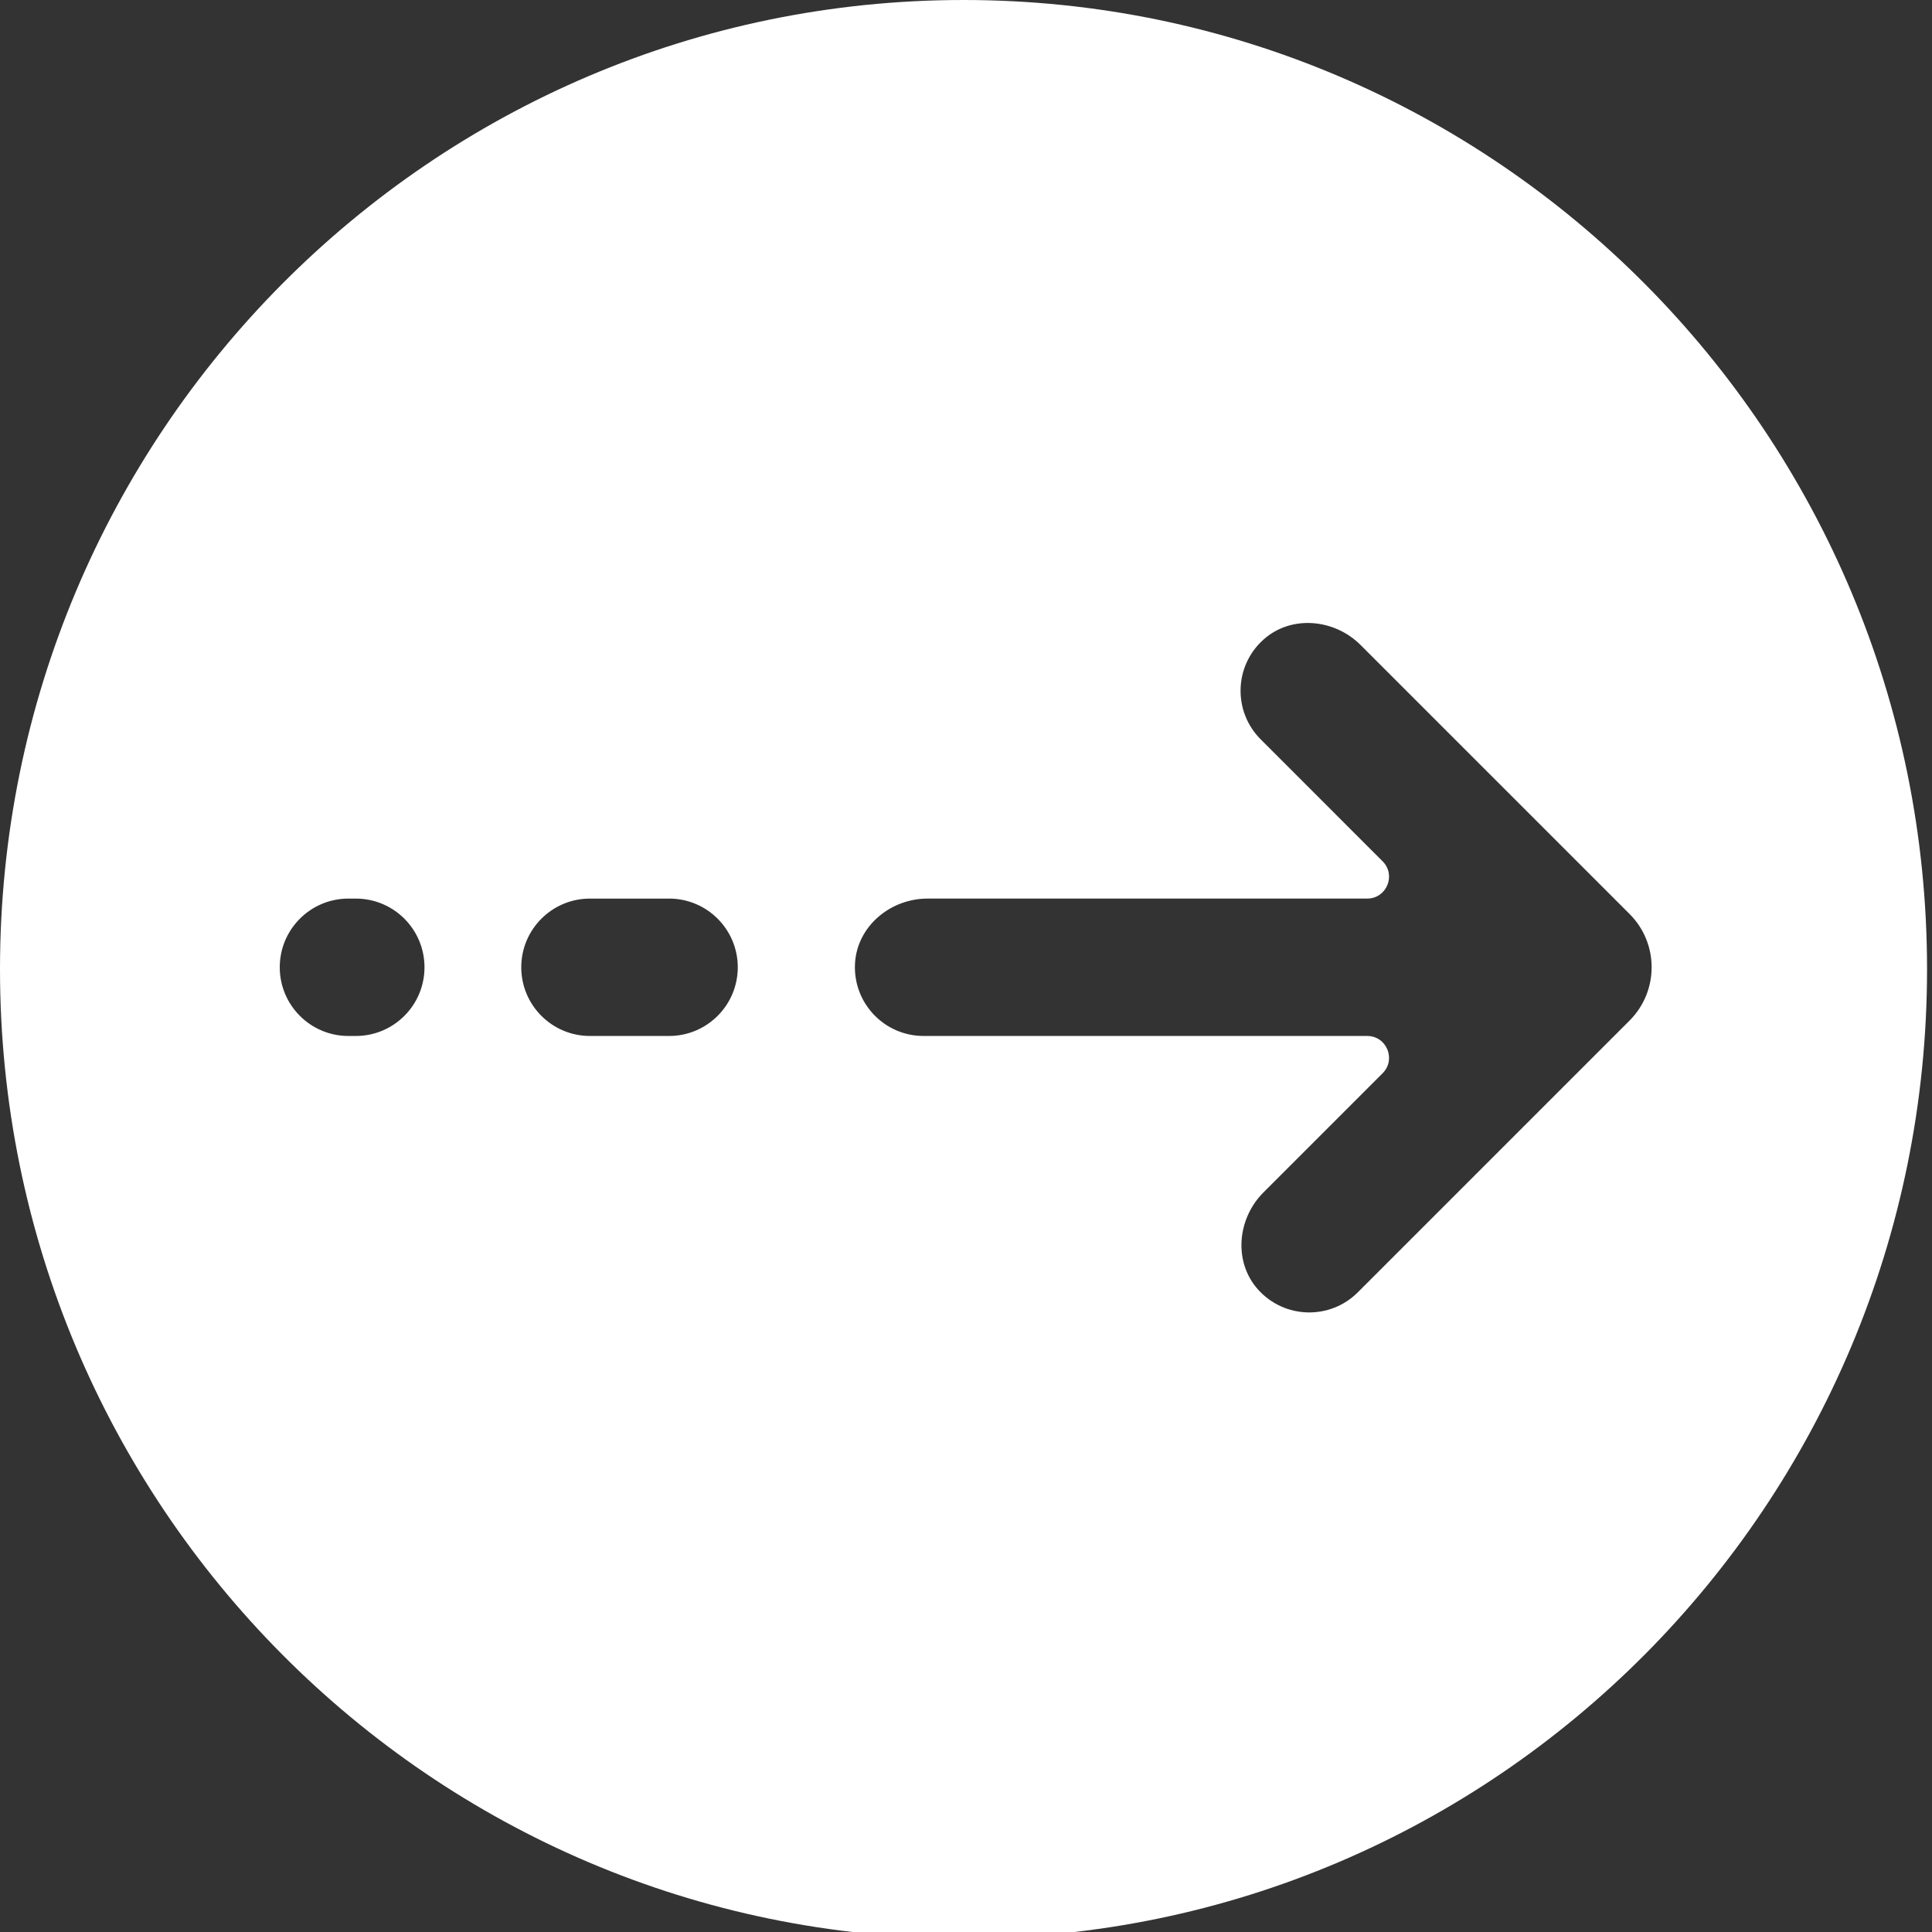 <?xml version="1.0" encoding="utf-8"?>
<!-- Generator: Adobe Illustrator 17.0.0, SVG Export Plug-In . SVG Version: 6.00 Build 0)  -->
<!DOCTYPE svg PUBLIC "-//W3C//DTD SVG 1.1//EN" "http://www.w3.org/Graphics/SVG/1.1/DTD/svg11.dtd">
<svg version="1.1" id="Layer_1" xmlns="http://www.w3.org/2000/svg" xmlns:xlink="http://www.w3.org/1999/xlink" x="0px" y="0px"
	 width="512px" height="512px" viewBox="0 0 512 512" enable-background="new 0 0 512 512" xml:space="preserve">
<rect x="0" y="0" width="512" height="512" fill="#333333" stroke="none"/>
<path fill="#FFFFFF" d="M255.343,0C114.319,0,0,114.99,0,256.844c0,141.849,114.319,256.843,255.343,256.843
	c141.019,0,255.344-114.994,255.344-256.843C510.688,114.99,396.362,0,255.343,0z M94.297,274.543h-1.961
	c-10.049,0-18.198-8.154-18.198-18.204c0-10.05,8.149-18.204,18.198-18.204h1.961c10.056,0,18.199,8.154,18.199,18.204
	C112.495,266.389,104.353,274.543,94.297,274.543z M177.319,274.543h-20.976c-10.05,0-18.205-8.154-18.205-18.204
	c0-10.05,8.155-18.204,18.205-18.204h20.976c10.05,0,18.198,8.154,18.198,18.204C195.516,266.389,187.368,274.543,177.319,274.543z
	 M431.849,270.465l-72.018,72.018c-7.338,7.331-19.378,7.093-26.412-0.715c-6.593-7.32-5.567-18.788,1.401-25.751l31.586-31.592
	c3.648-3.648,1.067-9.883-4.095-9.883H244.758c-10.378,0-18.723-8.691-18.174-19.182c0.518-9.847,9.346-17.226,19.206-17.226
	h116.521c5.162,0,7.743-6.235,4.095-9.883l-32.313-32.319c-7.338-7.344-7.099-19.385,0.709-26.406
	c7.326-6.604,18.788-5.567,25.756,1.395l71.291,71.29C439.652,250.008,439.652,262.657,431.849,270.465z"/>
</svg>
